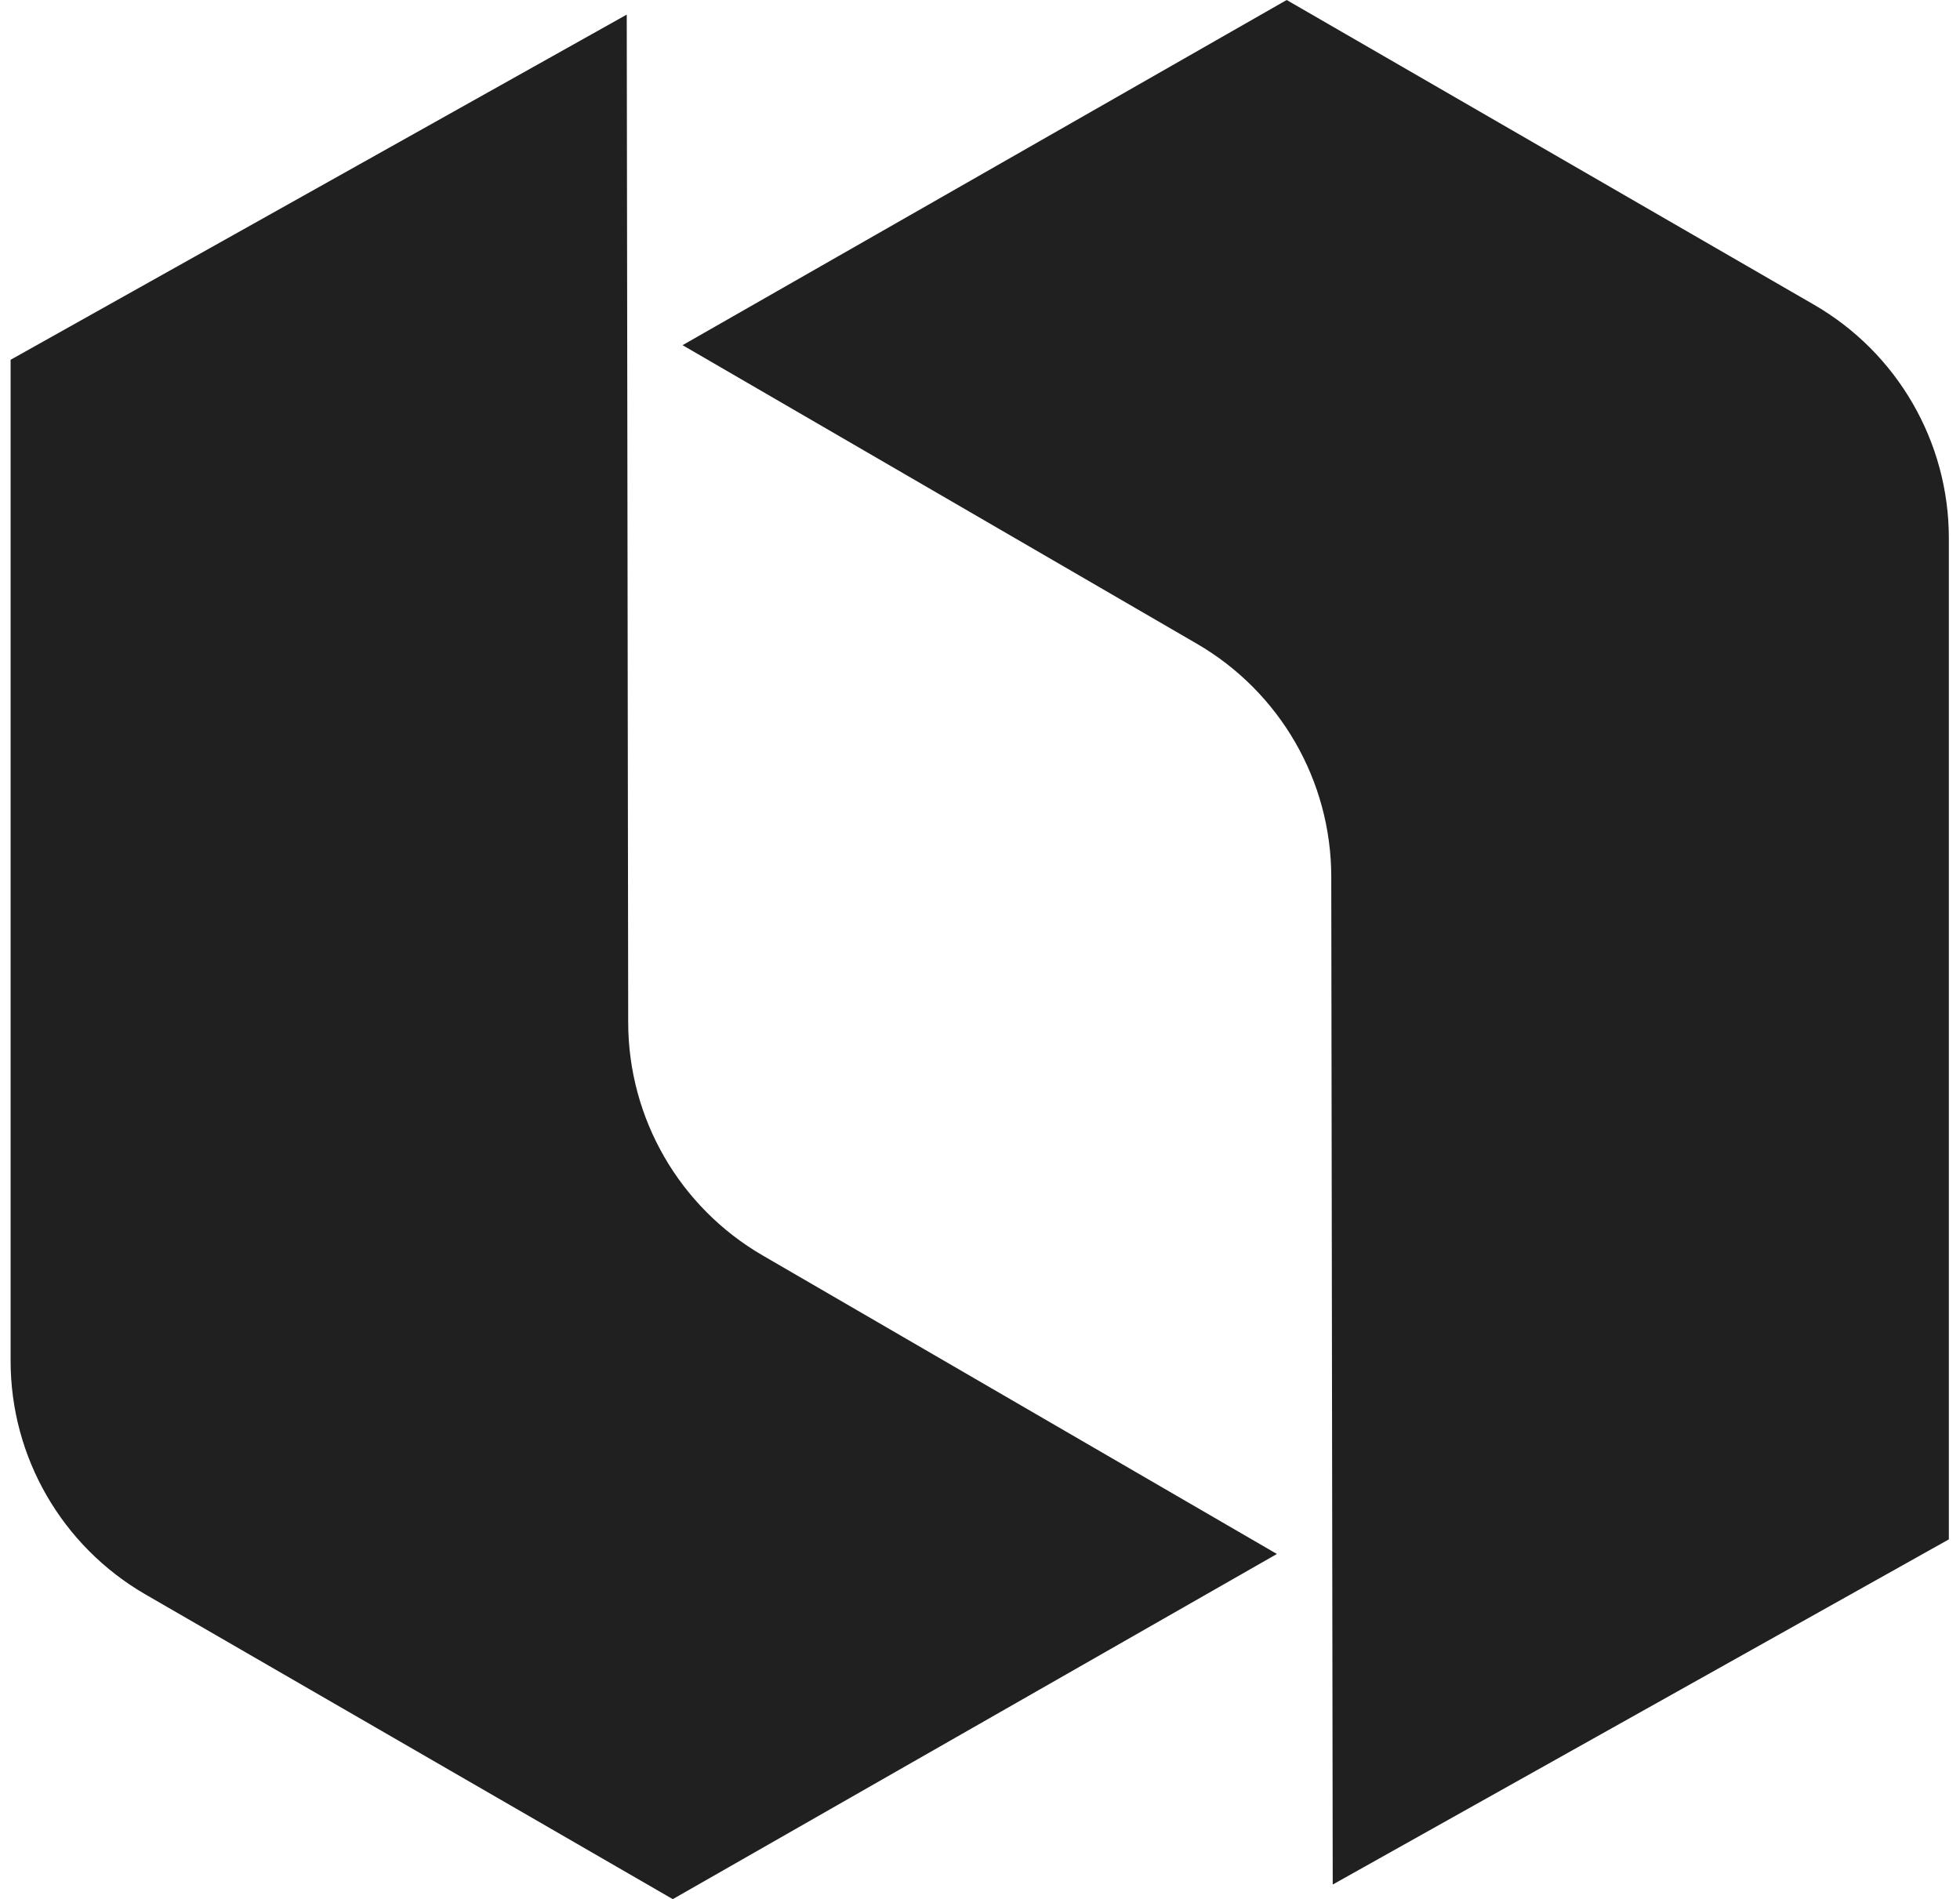 <svg width="739" height="716" viewBox="0 0 739 716" fill="none" xmlns="http://www.w3.org/2000/svg">
<path d="M257.354 130.133L451.256 242.692C482.593 260.878 501.888 294.298 501.94 330.452L502.492 710.492L734.799 580.359V202.887C734.799 166.602 715.417 133.068 683.939 114.873L485.133 0L257.354 130.133Z" fill="#202020"/>
<path d="M481.445 585.867L287.544 473.308C256.206 455.122 236.911 421.702 236.859 385.548L236.307 5.508L4 135.641L4 513.113C4 549.398 23.382 582.932 54.86 601.127L253.666 716L481.445 585.867Z" fill="#202020"/>
</svg>
